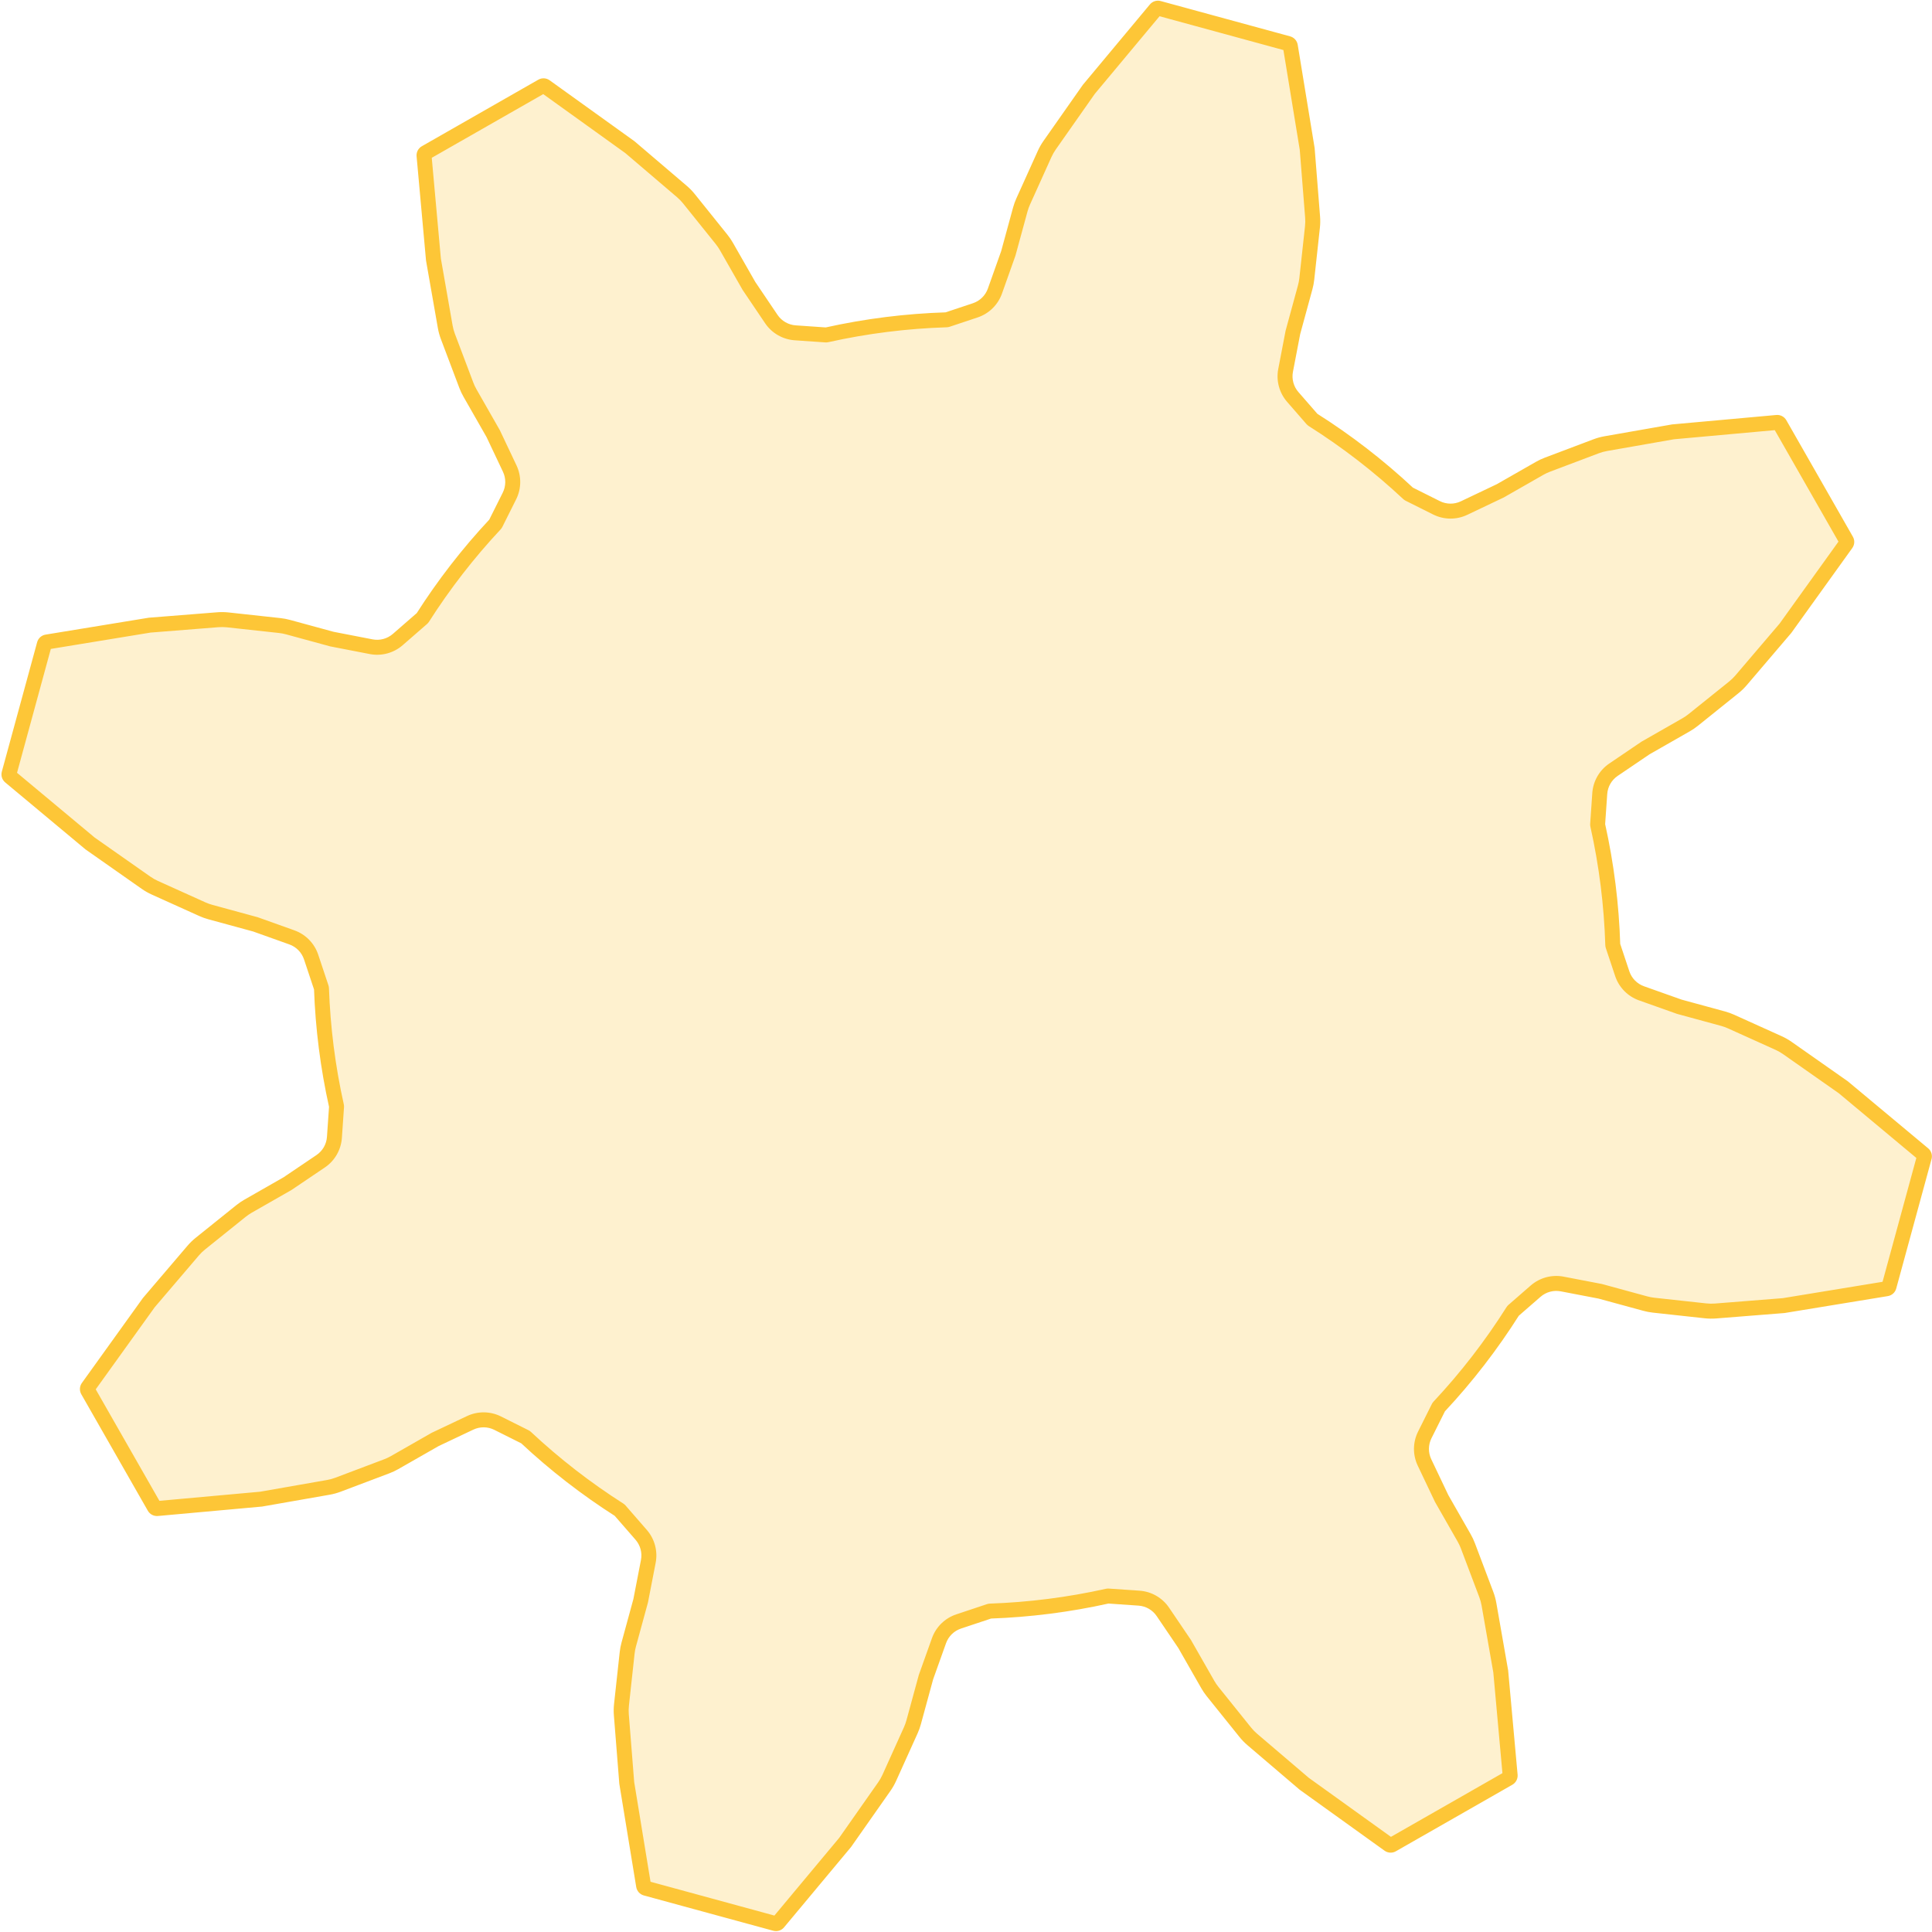 <svg width="1291" height="1291" viewBox="0 0 1291 1291" fill="none" xmlns="http://www.w3.org/2000/svg">
<mask id="path-1-outside-1_212_605" maskUnits="userSpaceOnUse" x="-249.617" y="-249.948" width="1791.38" height="1791.38" fill="black">
<rect fill="white" x="-249.617" y="-249.948" width="1791.38" height="1791.38"/>
<path fill-rule="evenodd" clip-rule="evenodd" d="M1077.79 631.935C1077.72 631.75 1077.69 631.558 1077.68 631.363C1076.85 604.652 1073.53 577.865 1067.62 551.352C1067.58 551.164 1067.56 550.97 1067.58 550.778L1068.99 530.269C1069.44 523.832 1072.82 517.956 1078.16 514.335L1099.55 499.829L1126.71 484.315C1128.36 483.375 1129.92 482.308 1131.4 481.121L1158.57 459.294C1160.33 457.882 1161.95 456.307 1163.41 454.591L1193.02 419.885L1233.68 363.283C1234.14 362.648 1234.18 361.804 1233.79 361.124L1211.56 322.203L1189.32 283.281C1188.93 282.601 1188.19 282.21 1187.41 282.281L1117.99 288.562L1073.06 296.436C1070.84 296.825 1068.66 297.422 1066.55 298.219L1033.95 310.537C1032.18 311.207 1030.46 312.015 1028.82 312.955L1002.46 328.011L978.312 339.504C972.472 342.282 965.678 342.216 959.894 339.323L941.531 330.139C941.358 330.052 941.199 329.941 941.058 329.809C921.215 311.246 899.821 294.773 877.226 280.488C877.061 280.384 876.913 280.256 876.785 280.11L863.848 265.253C859.611 260.386 857.846 253.842 859.062 247.504L863.934 222.118L872.166 191.945C872.665 190.118 873.019 188.254 873.224 186.371L877.001 151.725C877.246 149.483 877.279 147.223 877.101 144.975L873.492 99.501L862.223 30.724C862.097 29.951 861.531 29.323 860.776 29.117L817.532 17.318L774.287 5.519C773.532 5.313 772.726 5.566 772.225 6.167L727.585 59.69L701.381 97.029C700.086 98.875 698.966 100.838 698.038 102.894L683.696 134.657C682.916 136.383 682.274 138.169 681.776 139.996L673.786 169.279L664.836 194.481C662.671 200.576 657.82 205.333 651.685 207.377L633.006 213.601C632.821 213.662 632.629 213.697 632.434 213.703C605.722 214.534 578.936 217.857 552.422 223.768C552.234 223.81 552.04 223.825 551.848 223.812L531.365 222.397C524.914 221.951 519.027 218.558 515.408 213.198L500.442 191.033L485.386 164.677C484.446 163.032 483.378 161.464 482.192 159.987L460.365 132.818C458.953 131.06 457.378 129.439 455.662 127.975L420.956 98.372L364.354 57.707C363.719 57.251 362.875 57.207 362.195 57.595L323.273 79.83L284.352 102.065C283.672 102.453 283.281 103.202 283.352 103.982L289.633 173.393L297.507 218.325C297.896 220.546 298.493 222.726 299.29 224.835L311.608 257.437C312.278 259.209 313.086 260.925 314.026 262.57L329.54 289.727L340.603 313.09C343.364 318.922 343.292 325.7 340.405 331.471L331.21 349.856C331.123 350.028 331.013 350.188 330.881 350.329C312.705 369.757 296.534 390.672 282.457 412.747C282.354 412.909 282.228 413.055 282.083 413.181L265.799 427.361C260.921 431.607 254.36 433.37 248.011 432.139L221.755 427.049L192.472 419.059C190.645 418.56 188.781 418.207 186.898 418.001L152.252 414.224C150.01 413.979 147.75 413.946 145.502 414.124L100.028 417.733L31.251 429.002C30.478 429.129 29.851 429.694 29.645 430.449L17.845 473.694L6.046 516.938C5.84 517.693 6.093 518.499 6.694 519L60.217 563.64L97.556 589.844C99.402 591.14 101.366 592.259 103.421 593.187L135.184 607.529C136.911 608.309 138.696 608.951 140.523 609.45L170.696 617.682L195.039 626.38C201.115 628.551 205.856 633.395 207.896 639.517L214.726 660.013C214.786 660.195 214.821 660.385 214.827 660.577C215.74 686.75 219.048 712.988 224.839 738.964C224.881 739.153 224.896 739.346 224.883 739.539L223.468 760.022C223.022 766.474 219.628 772.36 214.269 775.979L192.104 790.945L165.748 806.001C164.103 806.941 162.535 808.009 161.058 809.195L133.889 831.023C132.131 832.435 130.509 834.009 129.046 835.725L99.443 870.431L58.778 927.033C58.321 927.669 58.277 928.512 58.666 929.192L80.901 968.114L103.135 1007.04C103.524 1007.72 104.273 1008.11 105.052 1008.04L174.463 1001.75L219.396 993.881C221.617 993.491 223.797 992.894 225.906 992.097L258.508 979.779C260.28 979.11 261.996 978.301 263.641 977.362L290.798 961.848L314.16 950.785C319.992 948.023 326.77 948.096 332.542 950.982L350.928 960.178C351.1 960.264 351.259 960.375 351.4 960.507C370.829 978.683 391.744 994.854 413.818 1008.93C413.98 1009.03 414.126 1009.16 414.252 1009.3L428.432 1025.59C432.678 1030.47 434.441 1037.03 433.21 1043.38L428.12 1069.63L420.13 1098.91C419.631 1100.74 419.278 1102.61 419.072 1104.49L415.295 1139.14C415.05 1141.38 415.017 1143.64 415.195 1145.88L418.804 1191.36L430.073 1260.14C430.2 1260.91 430.765 1261.54 431.52 1261.74L474.765 1273.54L518.009 1285.34C518.764 1285.55 519.57 1285.29 520.071 1284.69L564.711 1231.17L590.915 1193.83C592.211 1191.99 593.33 1190.02 594.258 1187.97L608.6 1156.2C609.38 1154.48 610.022 1152.69 610.521 1150.86L618.753 1120.69L627.451 1096.35C629.622 1090.27 634.466 1085.53 640.588 1083.49L661.084 1076.66C661.266 1076.6 661.456 1076.57 661.648 1076.56C687.821 1075.65 714.059 1072.34 740.035 1066.55C740.223 1066.51 740.416 1066.49 740.609 1066.5L761.118 1067.92C767.556 1068.37 773.431 1071.75 777.052 1077.09L791.559 1098.48L807.072 1125.64C808.012 1127.28 809.08 1128.85 810.266 1130.33L832.093 1157.5C833.506 1159.26 835.08 1160.88 836.796 1162.34L871.502 1191.94L928.104 1232.61C928.74 1233.07 929.583 1233.11 930.263 1232.72L969.185 1210.49L1008.11 1188.25C1008.79 1187.86 1009.18 1187.11 1009.11 1186.34L1002.83 1116.92L994.952 1071.99C994.562 1069.77 993.965 1067.59 993.168 1065.48L980.85 1032.88C980.181 1031.11 979.372 1029.39 978.433 1027.75L963.376 1001.39L951.884 977.241C949.105 971.402 949.172 964.607 952.064 958.824L961.249 940.46C961.335 940.287 961.446 940.128 961.578 939.987C980.142 920.144 996.614 898.75 1010.9 876.155C1011 875.991 1011.13 875.842 1011.28 875.714L1026.13 862.777C1031 858.54 1037.55 856.775 1043.88 857.991L1069.27 862.863L1099.44 871.096C1101.27 871.594 1103.13 871.948 1105.02 872.153L1139.66 875.931C1141.9 876.175 1144.16 876.208 1146.41 876.03L1191.89 872.421L1260.66 861.152C1261.44 861.026 1262.06 860.46 1262.27 859.705L1274.07 816.461L1285.87 773.216C1286.07 772.461 1285.82 771.655 1285.22 771.154L1231.7 726.514L1194.36 700.31C1192.51 699.015 1190.55 697.896 1188.49 696.967L1156.73 682.625C1155 681.845 1153.22 681.203 1151.39 680.705L1122.11 672.715L1096.91 663.765C1090.81 661.601 1086.05 656.749 1084.01 650.614L1077.79 631.935Z"/>
</mask>
<path fill-rule="evenodd" clip-rule="evenodd" d="M1077.79 631.935C1077.72 631.75 1077.69 631.558 1077.68 631.363C1076.85 604.652 1073.53 577.865 1067.62 551.352C1067.58 551.164 1067.56 550.97 1067.58 550.778L1068.99 530.269C1069.44 523.832 1072.82 517.956 1078.16 514.335L1099.55 499.829L1126.71 484.315C1128.36 483.375 1129.92 482.308 1131.4 481.121L1158.57 459.294C1160.33 457.882 1161.95 456.307 1163.41 454.591L1193.02 419.885L1233.68 363.283C1234.14 362.648 1234.18 361.804 1233.79 361.124L1211.56 322.203L1189.32 283.281C1188.93 282.601 1188.19 282.21 1187.41 282.281L1117.99 288.562L1073.06 296.436C1070.84 296.825 1068.66 297.422 1066.55 298.219L1033.95 310.537C1032.18 311.207 1030.46 312.015 1028.82 312.955L1002.46 328.011L978.312 339.504C972.472 342.282 965.678 342.216 959.894 339.323L941.531 330.139C941.358 330.052 941.199 329.941 941.058 329.809C921.215 311.246 899.821 294.773 877.226 280.488C877.061 280.384 876.913 280.256 876.785 280.11L863.848 265.253C859.611 260.386 857.846 253.842 859.062 247.504L863.934 222.118L872.166 191.945C872.665 190.118 873.019 188.254 873.224 186.371L877.001 151.725C877.246 149.483 877.279 147.223 877.101 144.975L873.492 99.501L862.223 30.724C862.097 29.951 861.531 29.323 860.776 29.117L817.532 17.318L774.287 5.519C773.532 5.313 772.726 5.566 772.225 6.167L727.585 59.69L701.381 97.029C700.086 98.875 698.966 100.838 698.038 102.894L683.696 134.657C682.916 136.383 682.274 138.169 681.776 139.996L673.786 169.279L664.836 194.481C662.671 200.576 657.82 205.333 651.685 207.377L633.006 213.601C632.821 213.662 632.629 213.697 632.434 213.703C605.722 214.534 578.936 217.857 552.422 223.768C552.234 223.81 552.04 223.825 551.848 223.812L531.365 222.397C524.914 221.951 519.027 218.558 515.408 213.198L500.442 191.033L485.386 164.677C484.446 163.032 483.378 161.464 482.192 159.987L460.365 132.818C458.953 131.06 457.378 129.439 455.662 127.975L420.956 98.372L364.354 57.707C363.719 57.251 362.875 57.207 362.195 57.595L323.273 79.83L284.352 102.065C283.672 102.453 283.281 103.202 283.352 103.982L289.633 173.393L297.507 218.325C297.896 220.546 298.493 222.726 299.29 224.835L311.608 257.437C312.278 259.209 313.086 260.925 314.026 262.57L329.54 289.727L340.603 313.09C343.364 318.922 343.292 325.7 340.405 331.471L331.21 349.856C331.123 350.028 331.013 350.188 330.881 350.329C312.705 369.757 296.534 390.672 282.457 412.747C282.354 412.909 282.228 413.055 282.083 413.181L265.799 427.361C260.921 431.607 254.36 433.37 248.011 432.139L221.755 427.049L192.472 419.059C190.645 418.56 188.781 418.207 186.898 418.001L152.252 414.224C150.01 413.979 147.75 413.946 145.502 414.124L100.028 417.733L31.251 429.002C30.478 429.129 29.851 429.694 29.645 430.449L17.845 473.694L6.046 516.938C5.84 517.693 6.093 518.499 6.694 519L60.217 563.64L97.556 589.844C99.402 591.14 101.366 592.259 103.421 593.187L135.184 607.529C136.911 608.309 138.696 608.951 140.523 609.45L170.696 617.682L195.039 626.38C201.115 628.551 205.856 633.395 207.896 639.517L214.726 660.013C214.786 660.195 214.821 660.385 214.827 660.577C215.74 686.75 219.048 712.988 224.839 738.964C224.881 739.153 224.896 739.346 224.883 739.539L223.468 760.022C223.022 766.474 219.628 772.36 214.269 775.979L192.104 790.945L165.748 806.001C164.103 806.941 162.535 808.009 161.058 809.195L133.889 831.023C132.131 832.435 130.509 834.009 129.046 835.725L99.443 870.431L58.778 927.033C58.321 927.669 58.277 928.512 58.666 929.192L80.901 968.114L103.135 1007.04C103.524 1007.72 104.273 1008.11 105.052 1008.04L174.463 1001.75L219.396 993.881C221.617 993.491 223.797 992.894 225.906 992.097L258.508 979.779C260.28 979.11 261.996 978.301 263.641 977.362L290.798 961.848L314.16 950.785C319.992 948.023 326.77 948.096 332.542 950.982L350.928 960.178C351.1 960.264 351.259 960.375 351.4 960.507C370.829 978.683 391.744 994.854 413.818 1008.93C413.98 1009.03 414.126 1009.16 414.252 1009.3L428.432 1025.59C432.678 1030.47 434.441 1037.03 433.21 1043.38L428.12 1069.63L420.13 1098.91C419.631 1100.74 419.278 1102.61 419.072 1104.49L415.295 1139.14C415.05 1141.38 415.017 1143.64 415.195 1145.88L418.804 1191.36L430.073 1260.14C430.2 1260.91 430.765 1261.54 431.52 1261.74L474.765 1273.54L518.009 1285.34C518.764 1285.55 519.57 1285.29 520.071 1284.69L564.711 1231.17L590.915 1193.83C592.211 1191.99 593.33 1190.02 594.258 1187.97L608.6 1156.2C609.38 1154.48 610.022 1152.69 610.521 1150.86L618.753 1120.69L627.451 1096.35C629.622 1090.27 634.466 1085.53 640.588 1083.49L661.084 1076.66C661.266 1076.6 661.456 1076.57 661.648 1076.56C687.821 1075.65 714.059 1072.34 740.035 1066.55C740.223 1066.51 740.416 1066.49 740.609 1066.5L761.118 1067.92C767.556 1068.37 773.431 1071.75 777.052 1077.09L791.559 1098.48L807.072 1125.64C808.012 1127.28 809.08 1128.85 810.266 1130.33L832.093 1157.5C833.506 1159.26 835.08 1160.88 836.796 1162.34L871.502 1191.94L928.104 1232.61C928.74 1233.07 929.583 1233.11 930.263 1232.72L969.185 1210.49L1008.11 1188.25C1008.79 1187.86 1009.18 1187.11 1009.11 1186.34L1002.83 1116.92L994.952 1071.99C994.562 1069.77 993.965 1067.59 993.168 1065.48L980.85 1032.88C980.181 1031.11 979.372 1029.39 978.433 1027.75L963.376 1001.39L951.884 977.241C949.105 971.402 949.172 964.607 952.064 958.824L961.249 940.46C961.335 940.287 961.446 940.128 961.578 939.987C980.142 920.144 996.614 898.75 1010.9 876.155C1011 875.991 1011.13 875.842 1011.28 875.714L1026.13 862.777C1031 858.54 1037.55 856.775 1043.88 857.991L1069.27 862.863L1099.44 871.096C1101.27 871.594 1103.13 871.948 1105.02 872.153L1139.66 875.931C1141.9 876.175 1144.16 876.208 1146.41 876.03L1191.89 872.421L1260.66 861.152C1261.44 861.026 1262.06 860.46 1262.27 859.705L1274.07 816.461L1285.87 773.216C1286.07 772.461 1285.82 771.655 1285.22 771.154L1231.7 726.514L1194.36 700.31C1192.51 699.015 1190.55 697.896 1188.49 696.967L1156.73 682.625C1155 681.845 1153.22 681.203 1151.39 680.705L1122.11 672.715L1096.91 663.765C1090.81 661.601 1086.05 656.749 1084.01 650.614L1077.79 631.935Z" fill="#FDC637" fill-opacity="0.24"/>
<path d="M1068.99 530.269L1064 529.925L1064 529.925L1068.99 530.269ZM1078.16 514.335L1075.35 510.197L1075.35 510.197L1078.16 514.335ZM1099.55 499.829L1097.07 495.487L1096.91 495.583L1096.75 495.69L1099.55 499.829ZM1126.71 484.315L1129.19 488.657L1126.71 484.315ZM1131.4 481.121L1134.53 485.019L1134.53 485.019L1131.4 481.121ZM1158.57 459.294L1161.7 463.192L1161.7 463.192L1158.57 459.294ZM1163.41 454.591L1159.61 451.347L1159.61 451.347L1163.41 454.591ZM1193.02 419.885L1196.82 423.13L1196.95 422.971L1197.08 422.802L1193.02 419.885ZM1117.99 288.562L1117.54 283.583L1117.34 283.601L1117.13 283.637L1117.99 288.562ZM1073.06 296.436L1073.93 301.361L1073.93 301.361L1073.06 296.436ZM1066.55 298.219L1068.32 302.896L1068.32 302.896L1066.55 298.219ZM1033.95 310.537L1032.18 305.86L1032.18 305.86L1033.95 310.537ZM1002.46 328.011L1004.61 332.526L1004.78 332.446L1004.94 332.353L1002.46 328.011ZM978.312 339.504L976.163 334.989L976.163 334.989L978.312 339.504ZM959.894 339.323L957.658 343.795L957.658 343.795L959.894 339.323ZM863.848 265.253L867.619 261.969L867.619 261.969L863.848 265.253ZM859.062 247.504L854.151 246.562L854.151 246.562L859.062 247.504ZM863.934 222.118L859.11 220.801L859.059 220.987L859.023 221.175L863.934 222.118ZM872.166 191.945L867.343 190.629L867.343 190.629L872.166 191.945ZM873.224 186.371L878.195 186.913L878.195 186.913L873.224 186.371ZM877.001 151.725L881.972 152.267L881.972 152.267L877.001 151.725ZM877.101 144.975L872.116 145.371L872.116 145.371L877.101 144.975ZM873.492 99.501L878.477 99.106L878.46 98.898L878.427 98.693L873.492 99.501ZM817.532 17.318L816.215 22.142L816.215 22.142L817.532 17.318ZM727.585 59.69L723.746 56.487L723.612 56.647L723.493 56.818L727.585 59.69ZM701.381 97.029L697.288 94.157L697.288 94.157L701.381 97.029ZM698.038 102.894L702.595 104.951L702.595 104.951L698.038 102.894ZM683.696 134.657L688.253 136.715L688.253 136.715L683.696 134.657ZM681.776 139.996L676.952 138.68L676.952 138.68L681.776 139.996ZM673.786 169.279L678.497 170.952L678.56 170.776L678.609 170.595L673.786 169.279ZM664.836 194.481L660.124 192.808L660.124 192.808L664.836 194.481ZM651.685 207.377L653.265 212.121L653.265 212.121L651.685 207.377ZM531.365 222.397L531.021 227.385L531.021 227.385L531.365 222.397ZM515.408 213.198L519.552 210.4L519.552 210.4L515.408 213.198ZM500.442 191.033L496.101 193.513L496.194 193.676L496.299 193.831L500.442 191.033ZM485.386 164.677L481.045 167.157L485.386 164.677ZM482.192 159.987L486.09 156.856L486.09 156.856L482.192 159.987ZM460.365 132.818L464.263 129.687L464.263 129.687L460.365 132.818ZM455.662 127.975L452.418 131.779L452.418 131.779L455.662 127.975ZM420.956 98.372L424.201 94.568L424.042 94.433L423.873 94.311L420.956 98.372ZM289.633 173.393L284.654 173.843L284.672 174.051L284.708 174.256L289.633 173.393ZM297.507 218.325L302.432 217.462L302.432 217.462L297.507 218.325ZM299.29 224.835L294.613 226.603L294.613 226.603L299.29 224.835ZM311.608 257.437L306.931 259.204L306.931 259.204L311.608 257.437ZM329.54 289.727L334.059 287.587L333.976 287.413L333.881 287.247L329.54 289.727ZM340.603 313.09L345.122 310.95L345.122 310.95L340.603 313.09ZM340.405 331.471L344.877 333.707L344.877 333.707L340.405 331.471ZM265.799 427.361L269.082 431.132L269.082 431.131L265.799 427.361ZM248.011 432.139L248.962 427.231L248.962 427.231L248.011 432.139ZM221.755 427.049L220.439 431.872L220.62 431.922L220.804 431.957L221.755 427.049ZM192.472 419.059L191.156 423.882L191.156 423.882L192.472 419.059ZM186.898 418.001L186.356 422.972L186.356 422.972L186.898 418.001ZM152.252 414.224L152.794 409.253L152.794 409.253L152.252 414.224ZM145.502 414.124L145.898 419.109L145.898 419.109L145.502 414.124ZM100.028 417.733L99.633 412.749L99.425 412.765L99.22 412.799L100.028 417.733ZM17.845 473.694L13.022 472.377L13.022 472.378L17.845 473.694ZM60.217 563.64L57.014 567.48L57.174 567.613L57.345 567.733L60.217 563.64ZM97.556 589.844L94.684 593.937L94.684 593.937L97.556 589.844ZM103.421 593.187L101.363 597.744L101.363 597.744L103.421 593.187ZM135.184 607.529L133.126 612.086L133.127 612.086L135.184 607.529ZM140.523 609.45L141.839 604.626L141.839 604.626L140.523 609.45ZM170.696 617.682L172.378 612.974L172.197 612.909L172.012 612.859L170.696 617.682ZM195.039 626.38L193.356 631.088L193.356 631.088L195.039 626.38ZM207.896 639.517L212.64 637.936L212.64 637.936L207.896 639.517ZM223.468 760.022L228.456 760.367L228.456 760.367L223.468 760.022ZM214.269 775.979L211.471 771.835L211.471 771.835L214.269 775.979ZM192.104 790.945L194.584 795.287L194.746 795.194L194.902 795.089L192.104 790.945ZM161.058 809.195L157.927 805.297L157.927 805.297L161.058 809.195ZM133.889 831.023L130.757 827.125L130.757 827.125L133.889 831.023ZM129.046 835.725L132.85 838.97L132.85 838.97L129.046 835.725ZM99.443 870.431L95.638 867.187L95.503 867.345L95.382 867.514L99.443 870.431ZM174.463 1001.75L174.914 1006.73L175.121 1006.72L175.326 1006.68L174.463 1001.75ZM219.396 993.881L218.533 988.956L218.533 988.956L219.396 993.881ZM225.906 992.097L227.673 996.775L227.673 996.775L225.906 992.097ZM258.508 979.779L260.275 984.456L260.275 984.456L258.508 979.779ZM290.798 961.848L288.658 957.329L288.484 957.411L288.317 957.506L290.798 961.848ZM314.16 950.785L312.02 946.266L312.02 946.266L314.16 950.785ZM332.542 950.982L334.778 946.51L334.778 946.51L332.542 950.982ZM428.432 1025.59L432.203 1022.31L432.202 1022.31L428.432 1025.59ZM433.21 1043.38L428.302 1042.42L428.302 1042.42L433.21 1043.38ZM428.12 1069.63L432.943 1070.95L432.993 1070.77L433.028 1070.58L428.12 1069.63ZM420.13 1098.91L415.306 1097.6L415.306 1097.6L420.13 1098.91ZM419.072 1104.49L424.043 1105.03L424.043 1105.03L419.072 1104.49ZM415.295 1139.14L420.265 1139.68L420.265 1139.68L415.295 1139.14ZM415.195 1145.88L410.211 1146.28L410.211 1146.28L415.195 1145.88ZM418.804 1191.36L413.82 1191.75L413.836 1191.96L413.87 1192.17L418.804 1191.36ZM474.765 1273.54L476.081 1268.72L474.765 1273.54ZM564.711 1231.17L568.551 1234.37L568.684 1234.21L568.804 1234.04L564.711 1231.17ZM590.915 1193.83L586.823 1190.96L586.823 1190.96L590.915 1193.83ZM594.258 1187.97L598.815 1190.02L598.815 1190.02L594.258 1187.97ZM608.6 1156.2L613.157 1158.26L613.157 1158.26L608.6 1156.2ZM610.521 1150.86L615.344 1152.18L610.521 1150.86ZM618.753 1120.69L614.045 1119.01L613.98 1119.19L613.93 1119.38L618.753 1120.69ZM627.451 1096.35L632.159 1098.03L632.159 1098.03L627.451 1096.35ZM640.588 1083.49L639.007 1078.75L639.007 1078.75L640.588 1083.49ZM761.118 1067.92L760.773 1072.91L760.773 1072.91L761.118 1067.92ZM777.052 1077.09L781.191 1074.28L781.191 1074.28L777.052 1077.09ZM791.559 1098.48L795.9 1096L795.805 1095.84L795.697 1095.68L791.559 1098.48ZM807.072 1125.64L811.414 1123.16L807.072 1125.64ZM810.266 1130.33L814.164 1127.2L814.164 1127.2L810.266 1130.33ZM832.093 1157.5L828.196 1160.63L828.196 1160.63L832.093 1157.5ZM836.796 1162.34L833.551 1166.15L833.551 1166.15L836.796 1162.34ZM871.502 1191.94L868.258 1195.75L868.416 1195.88L868.585 1196.01L871.502 1191.94ZM969.185 1210.49L966.705 1206.15L969.185 1210.49ZM1002.83 1116.92L1007.8 1116.47L1007.79 1116.27L1007.75 1116.06L1002.83 1116.92ZM994.952 1071.99L999.877 1071.13L999.877 1071.13L994.952 1071.99ZM993.168 1065.48L997.846 1063.71L997.846 1063.71L993.168 1065.48ZM980.85 1032.88L976.173 1034.65L976.173 1034.65L980.85 1032.88ZM963.376 1001.39L958.861 1003.54L958.942 1003.71L959.035 1003.87L963.376 1001.39ZM951.884 977.241L956.399 975.093L956.399 975.093L951.884 977.241ZM952.064 958.824L956.536 961.06L956.536 961.06L952.064 958.824ZM1026.13 862.777L1022.85 859.006L1022.85 859.006L1026.13 862.777ZM1043.88 857.991L1044.83 853.081L1044.83 853.081L1043.88 857.991ZM1069.27 862.863L1070.59 858.039L1070.4 857.989L1070.21 857.952L1069.27 862.863ZM1099.44 871.096L1098.13 875.919L1098.13 875.919L1099.44 871.096ZM1105.02 872.153L1104.47 877.124L1104.47 877.124L1105.02 872.153ZM1139.66 875.931L1139.12 880.901L1139.12 880.901L1139.66 875.931ZM1146.41 876.03L1146.02 871.046L1146.02 871.046L1146.41 876.03ZM1191.89 872.421L1192.28 877.406L1192.49 877.389L1192.69 877.356L1191.89 872.421ZM1274.07 816.461L1269.25 815.145L1269.25 815.145L1274.07 816.461ZM1231.7 726.514L1234.9 722.675L1234.74 722.541L1234.57 722.422L1231.7 726.514ZM1194.36 700.31L1197.23 696.217L1197.23 696.217L1194.36 700.31ZM1188.49 696.967L1186.44 701.524L1186.44 701.524L1188.49 696.967ZM1156.73 682.625L1158.79 678.068L1158.79 678.068L1156.73 682.625ZM1151.39 680.705L1152.71 675.881L1152.71 675.881L1151.39 680.705ZM1122.11 672.715L1120.44 677.426L1120.61 677.489L1120.79 677.538L1122.11 672.715ZM1096.91 663.765L1098.58 659.053L1098.58 659.053L1096.91 663.765ZM1084.01 650.614L1079.27 652.194L1079.27 652.194L1084.01 650.614ZM1285.87 773.216L1290.69 774.532L1285.87 773.216ZM1285.22 771.154L1282.02 774.994L1285.22 771.154ZM961.249 940.46L956.777 938.223L961.249 940.46ZM961.578 939.987L965.23 943.403L961.578 939.987ZM1009.11 1186.34L1004.13 1186.79L1009.11 1186.34ZM661.084 1076.66L662.664 1081.41L661.084 1076.66ZM661.648 1076.56L661.822 1081.56L661.648 1076.56ZM518.009 1285.34L516.693 1290.16L518.009 1285.34ZM520.071 1284.69L516.232 1281.49L520.071 1284.69ZM1187.41 282.281L1186.96 277.301L1187.41 282.281ZM413.818 1008.93L411.13 1013.15L413.818 1008.93ZM414.252 1009.3L418.023 1006.02L414.252 1009.3ZM350.928 960.178L348.691 964.65L350.928 960.178ZM351.4 960.507L347.984 964.158L351.4 960.507ZM1067.62 551.352L1062.74 552.44L1067.62 551.352ZM1067.58 550.778L1062.59 550.433L1067.58 550.778ZM58.778 927.033L62.839 929.95L58.778 927.033ZM224.839 738.964L219.959 740.052L224.839 738.964ZM224.883 739.539L229.871 739.883L224.883 739.539ZM214.726 660.013L209.982 661.594L214.726 660.013ZM214.827 660.577L209.83 660.751L214.827 660.577ZM105.052 1008.04L104.602 1003.06L105.052 1008.04ZM31.251 429.002L30.442 424.068L31.251 429.002ZM29.645 430.449L34.468 431.765L34.468 431.765L29.645 430.449ZM282.457 412.747L278.241 410.058L278.241 410.058L282.457 412.747ZM282.083 413.181L285.366 416.952L282.083 413.181ZM1260.66 861.152L1261.47 866.086L1260.66 861.152ZM1262.27 859.705L1267.09 861.021L1262.27 859.705ZM331.21 349.856L326.738 347.619L331.21 349.856ZM330.881 350.329L327.229 346.913L330.881 350.329ZM6.046 516.938L10.87 518.254L6.046 516.938ZM6.694 519L3.492 522.84L6.694 519ZM364.354 57.707L361.437 61.768L364.354 57.707ZM928.104 1232.61L931.021 1228.55L928.104 1232.61ZM930.263 1232.72L932.743 1237.06L930.263 1232.72ZM633.006 213.601L631.425 208.857L633.006 213.601ZM632.434 213.703L632.59 218.7L632.434 213.703ZM1010.9 876.155L1006.67 873.483L1006.67 873.483L1010.9 876.155ZM1011.28 875.714L1014.56 879.485L1011.28 875.714ZM283.352 103.982L288.331 103.531L283.352 103.982ZM862.223 30.724L857.289 31.532L862.223 30.724ZM860.776 29.117L859.46 33.941L860.776 29.117ZM1077.68 631.363L1072.69 631.519L1077.68 631.363ZM1077.79 631.935L1073.04 633.515L1077.79 631.935ZM552.422 223.768L553.51 228.649L552.422 223.768ZM551.848 223.812L551.503 228.8L551.848 223.812ZM430.073 1260.14L435.007 1259.33L430.073 1260.14ZM941.531 330.139L943.768 325.667L941.531 330.139ZM941.058 329.809L937.642 333.461L941.058 329.809ZM1233.68 363.283L1237.74 366.201L1233.68 363.283ZM740.035 1066.55L741.123 1071.43L740.035 1066.55ZM740.609 1066.5L740.954 1061.52L740.954 1061.52L740.609 1066.5ZM774.287 5.519L772.971 10.342L774.287 5.519ZM772.225 6.167L768.385 2.965L772.225 6.167ZM877.226 280.488L879.898 276.261L877.226 280.488ZM876.785 280.11L880.556 276.826L876.785 280.11ZM1062.74 552.44C1068.58 578.643 1071.87 605.118 1072.69 631.519L1082.68 631.208C1081.84 604.186 1078.48 577.087 1072.5 550.264L1062.74 552.44ZM1072.56 551.122L1073.98 530.614L1064 529.925L1062.59 550.433L1072.56 551.122ZM1073.98 530.614C1074.32 525.709 1076.89 521.233 1080.96 518.474L1075.35 510.197C1068.74 514.68 1064.55 521.955 1064 529.925L1073.98 530.614ZM1080.96 518.474L1102.36 503.967L1096.75 495.69L1075.35 510.197L1080.96 518.474ZM1102.03 504.17L1129.19 488.657L1124.23 479.974L1097.07 495.487L1102.03 504.17ZM1129.19 488.657C1131.06 487.586 1132.85 486.37 1134.53 485.019L1128.27 477.223C1127 478.245 1125.65 479.164 1124.23 479.974L1129.19 488.657ZM1134.53 485.019L1161.7 463.192L1155.44 455.396L1128.27 477.223L1134.53 485.019ZM1161.7 463.192C1163.7 461.583 1165.55 459.79 1167.22 457.836L1159.61 451.347C1158.35 452.824 1156.95 454.18 1155.44 455.396L1161.7 463.192ZM1167.22 457.836L1196.82 423.13L1189.21 416.64L1159.61 451.347L1167.22 457.836ZM1197.08 422.802L1237.74 366.201L1229.62 360.366L1188.96 416.968L1197.08 422.802ZM1238.13 358.644L1215.9 319.722L1207.22 324.683L1229.45 363.604L1238.13 358.644ZM1215.9 319.722L1193.66 280.8L1184.98 285.761L1207.22 324.683L1215.9 319.722ZM1186.96 277.301L1117.54 283.583L1118.45 293.542L1187.86 287.26L1186.96 277.301ZM1117.13 283.637L1072.2 291.511L1073.93 301.361L1118.86 293.487L1117.13 283.637ZM1072.2 291.511C1069.67 291.954 1067.19 292.634 1064.78 293.542L1068.32 302.896C1070.14 302.21 1072.01 301.696 1073.93 301.361L1072.2 291.511ZM1064.78 293.542L1032.18 305.86L1035.72 315.215L1068.32 302.896L1064.78 293.542ZM1032.18 305.86C1030.17 306.623 1028.21 307.543 1026.34 308.613L1031.3 317.296C1032.71 316.487 1034.19 315.791 1035.72 315.215L1032.18 305.86ZM1026.34 308.613L999.981 323.67L1004.94 332.353L1031.3 317.296L1026.34 308.613ZM1000.31 323.496L976.163 334.989L980.46 344.018L1004.61 332.526L1000.31 323.496ZM976.163 334.989C971.714 337.106 966.538 337.055 962.131 334.851L957.658 343.795C964.819 347.376 973.231 347.459 980.461 344.018L976.163 334.989ZM962.131 334.851L943.768 325.667L939.294 334.61L957.658 343.795L962.131 334.851ZM874.554 284.714C896.887 298.834 918.031 315.114 937.642 333.461L944.474 326.158C924.399 307.378 902.756 290.713 879.898 276.261L874.554 284.714ZM880.556 276.826L867.619 261.969L860.077 268.536L873.014 283.393L880.556 276.826ZM867.619 261.969C864.39 258.261 863.046 253.275 863.972 248.447L854.151 246.562C852.646 254.408 854.831 262.511 860.077 268.536L867.619 261.969ZM863.972 248.447L868.844 223.06L859.023 221.175L854.151 246.562L863.972 248.447ZM868.757 223.434L876.99 193.261L867.343 190.629L859.11 220.801L868.757 223.434ZM876.99 193.261C877.558 191.18 877.961 189.057 878.195 186.913L868.253 185.829C868.077 187.45 867.772 189.055 867.343 190.629L876.99 193.261ZM878.195 186.913L881.972 152.267L872.031 151.183L868.253 185.829L878.195 186.913ZM881.972 152.267C882.25 149.714 882.288 147.14 882.085 144.58L872.116 145.371C872.27 147.306 872.241 149.252 872.031 151.183L881.972 152.267ZM882.085 144.58L878.477 99.106L868.508 99.897L872.116 145.371L882.085 144.58ZM878.427 98.693L867.157 29.915L857.289 31.532L868.558 100.31L878.427 98.693ZM862.092 24.294L818.848 12.494L816.215 22.142L859.46 33.941L862.092 24.294ZM818.848 12.494L775.603 0.695L772.971 10.342L816.215 22.142L818.848 12.494ZM768.385 2.965L723.746 56.487L731.425 62.892L776.065 9.37L768.385 2.965ZM723.493 56.818L697.288 94.157L705.474 99.901L731.678 62.562L723.493 56.818ZM697.288 94.157C695.813 96.259 694.538 98.495 693.481 100.836L702.595 104.951C703.395 103.182 704.358 101.491 705.474 99.901L697.288 94.157ZM693.481 100.836L679.139 132.599L688.253 136.715L702.595 104.951L693.481 100.836ZM679.139 132.599C678.251 134.565 677.52 136.599 676.952 138.68L686.599 141.312C687.029 139.738 687.582 138.201 688.253 136.715L679.139 132.599ZM676.952 138.68L668.962 167.963L678.609 170.595L686.599 141.312L676.952 138.68ZM669.074 167.606L660.124 192.808L669.547 196.155L678.497 170.952L669.074 167.606ZM660.124 192.808C658.475 197.451 654.779 201.076 650.104 202.633L653.265 212.121C660.862 209.59 666.868 203.7 669.547 196.155L660.124 192.808ZM650.104 202.633L631.425 208.857L634.586 218.344L653.265 212.121L650.104 202.633ZM553.51 228.649C579.714 222.807 606.188 219.522 632.59 218.7L632.279 208.705C605.257 209.546 578.157 212.908 551.334 218.888L553.51 228.649ZM552.192 218.824L531.71 217.409L531.021 227.385L551.503 228.8L552.192 218.824ZM531.71 217.409C526.794 217.069 522.309 214.484 519.552 210.4L511.264 215.996C515.745 222.632 523.033 226.833 531.021 227.385L531.71 217.409ZM519.552 210.4L504.586 188.235L496.299 193.831L511.264 215.996L519.552 210.4ZM504.784 188.553L489.728 162.197L481.045 167.157L496.101 193.513L504.784 188.553ZM489.728 162.197C488.657 160.324 487.441 158.538 486.09 156.856L478.294 163.119C479.316 164.391 480.235 165.741 481.045 167.157L489.728 162.197ZM486.09 156.856L464.263 129.687L456.467 135.95L478.294 163.119L486.09 156.856ZM464.263 129.687C462.654 127.684 460.861 125.838 458.907 124.171L452.418 131.779C453.895 133.039 455.251 134.436 456.467 135.95L464.263 129.687ZM458.907 124.171L424.201 94.568L417.711 102.176L452.418 131.779L458.907 124.171ZM423.873 94.311L367.272 53.647L361.437 61.768L418.039 102.432L423.873 94.311ZM359.715 53.253L320.793 75.488L325.754 84.171L364.675 61.936L359.715 53.253ZM320.793 75.488L281.871 97.723L286.832 106.406L325.754 84.171L320.793 75.488ZM278.372 104.432L284.654 173.843L294.613 172.942L288.331 103.531L278.372 104.432ZM284.708 174.256L292.582 219.188L302.432 217.462L294.558 172.53L284.708 174.256ZM292.582 219.188C293.025 221.718 293.705 224.2 294.613 226.603L303.967 223.068C303.281 221.252 302.767 219.375 302.432 217.462L292.582 219.188ZM294.613 226.603L306.931 259.204L316.286 255.67L303.967 223.068L294.613 226.603ZM306.931 259.204C307.694 261.222 308.614 263.177 309.684 265.05L318.367 260.09C317.558 258.674 316.862 257.196 316.286 255.67L306.931 259.204ZM309.684 265.05L325.198 292.207L333.881 287.247L318.367 260.09L309.684 265.05ZM325.021 291.867L336.084 315.229L345.122 310.95L334.059 287.587L325.021 291.867ZM336.084 315.229C338.188 319.673 338.132 324.837 335.933 329.234L344.877 333.707C348.451 326.562 348.541 318.17 345.122 310.95L336.084 315.229ZM335.933 329.234L326.738 347.619L335.682 352.092L344.877 333.707L335.933 329.234ZM286.672 415.435C300.586 393.617 316.568 372.946 334.532 353.745L327.229 346.913C308.841 366.568 292.481 387.727 278.241 410.058L286.672 415.435ZM278.8 409.41L262.515 423.59L269.082 431.131L285.366 416.952L278.8 409.41ZM262.515 423.59C258.799 426.826 253.8 428.169 248.962 427.231L247.059 437.048C254.919 438.572 263.044 436.389 269.082 431.132L262.515 423.59ZM248.962 427.231L222.707 422.14L220.804 431.957L247.059 437.048L248.962 427.231ZM223.071 422.225L193.788 414.235L191.156 423.882L220.439 431.872L223.071 422.225ZM193.789 414.235C191.707 413.667 189.584 413.265 187.44 413.031L186.356 422.972C187.977 423.149 189.582 423.453 191.156 423.882L193.789 414.235ZM187.44 413.031L152.794 409.253L151.71 419.194L186.356 422.972L187.44 413.031ZM152.794 409.253C150.241 408.975 147.667 408.937 145.107 409.14L145.898 419.109C147.834 418.955 149.78 418.984 151.71 419.194L152.794 409.253ZM145.107 409.14L99.633 412.749L100.424 422.717L145.898 419.109L145.107 409.14ZM99.22 412.799L30.442 424.068L32.059 433.936L100.837 422.667L99.22 412.799ZM24.821 429.133L13.022 472.377L22.669 475.01L34.468 431.765L24.821 429.133ZM13.022 472.378L1.222 515.622L10.87 518.254L22.669 475.01L13.022 472.378ZM3.492 522.84L57.014 567.48L63.419 559.8L9.897 515.161L3.492 522.84ZM57.345 567.733L94.684 593.937L100.429 585.752L63.089 559.547L57.345 567.733ZM94.684 593.937C96.786 595.412 99.022 596.687 101.363 597.744L105.479 588.63C103.709 587.831 102.018 586.867 100.429 585.752L94.684 593.937ZM101.363 597.744L133.126 612.086L137.242 602.972L105.479 588.63L101.363 597.744ZM133.127 612.086C135.093 612.974 137.126 613.705 139.207 614.273L141.839 604.626C140.266 604.197 138.728 603.644 137.242 602.972L133.127 612.086ZM139.207 614.273L169.38 622.506L172.012 612.859L141.839 604.626L139.207 614.273ZM169.014 622.391L193.356 631.088L196.721 621.671L172.378 612.974L169.014 622.391ZM193.356 631.088C197.986 632.742 201.599 636.433 203.153 641.097L212.64 637.936C210.114 630.357 204.244 624.359 196.721 621.671L193.356 631.088ZM203.153 641.097L209.982 661.594L219.469 658.433L212.64 637.936L203.153 641.097ZM229.719 737.876C223.996 712.204 220.727 686.272 219.824 660.403L209.83 660.751C210.754 687.229 214.1 713.773 219.959 740.052L229.719 737.876ZM219.895 739.194L218.479 759.678L228.456 760.367L229.871 739.883L219.895 739.194ZM218.479 759.678C218.14 764.593 215.554 769.078 211.471 771.835L217.067 780.123C223.703 775.643 227.904 768.355 228.456 760.367L218.479 759.678ZM211.471 771.835L189.306 786.801L194.902 795.089L217.067 780.123L211.471 771.835ZM189.624 786.604L163.268 801.66L168.228 810.343L194.584 795.287L189.624 786.604ZM163.268 801.66C161.394 802.73 159.609 803.946 157.927 805.297L164.19 813.093C165.461 812.072 166.812 811.152 168.228 810.343L163.268 801.66ZM157.927 805.297L130.757 827.125L137.02 834.92L164.19 813.093L157.927 805.297ZM130.757 827.125C128.755 828.733 126.908 830.526 125.242 832.48L132.85 838.97C134.11 837.492 135.506 836.137 137.02 834.92L130.757 827.125ZM125.242 832.48L95.638 867.187L103.247 873.676L132.85 838.97L125.242 832.48ZM95.382 867.514L54.717 924.116L62.839 929.95L103.503 873.349L95.382 867.514ZM54.324 931.672L76.559 970.594L85.242 965.634L63.007 926.712L54.324 931.672ZM76.559 970.594L98.794 1009.52L107.477 1004.56L85.242 965.634L76.559 970.594ZM105.503 1013.02L174.914 1006.73L174.013 996.775L104.602 1003.06L105.503 1013.02ZM175.326 1006.68L220.259 998.806L218.533 988.956L173.6 996.829L175.326 1006.68ZM220.259 998.806C222.788 998.362 225.271 997.682 227.673 996.775L224.139 987.42C222.322 988.106 220.445 988.621 218.533 988.956L220.259 998.806ZM227.673 996.775L260.275 984.456L256.741 975.102L224.139 987.42L227.673 996.775ZM260.275 984.456C262.293 983.694 264.248 982.773 266.121 981.703L261.161 973.02C259.744 973.829 258.266 974.525 256.74 975.102L260.275 984.456ZM266.121 981.703L293.278 966.189L288.317 957.506L261.161 973.02L266.121 981.703ZM292.937 966.367L316.3 955.304L312.02 946.266L288.658 957.329L292.937 966.367ZM316.3 955.304C320.744 953.199 325.908 953.255 330.305 955.454L334.778 946.51C327.633 942.937 319.241 942.846 312.02 946.266L316.3 955.304ZM330.305 955.454L348.691 964.65L353.164 955.706L334.778 946.51L330.305 955.454ZM416.506 1004.71C394.689 990.802 374.018 974.819 354.816 956.856L347.984 964.158C367.64 982.547 388.799 998.906 411.13 1013.15L416.506 1004.71ZM410.481 1012.59L424.661 1028.87L432.202 1022.31L418.023 1006.02L410.481 1012.59ZM424.661 1028.87C427.897 1032.59 429.24 1037.59 428.302 1042.42L438.119 1044.33C439.643 1036.47 437.46 1028.34 432.203 1022.31L424.661 1028.87ZM428.302 1042.42L423.211 1068.68L433.028 1070.58L438.119 1044.33L428.302 1042.42ZM423.296 1068.32L415.306 1097.6L424.953 1100.23L432.943 1070.95L423.296 1068.32ZM415.306 1097.6C414.738 1099.68 414.335 1101.8 414.102 1103.95L424.043 1105.03C424.22 1103.41 424.524 1101.8 424.953 1100.23L415.306 1097.6ZM414.102 1103.95L410.324 1138.59L420.265 1139.68L424.043 1105.03L414.102 1103.95ZM410.324 1138.59C410.046 1141.15 410.008 1143.72 410.211 1146.28L420.18 1145.49C420.026 1143.55 420.055 1141.61 420.265 1139.68L410.324 1138.59ZM410.211 1146.28L413.82 1191.75L423.788 1190.96L420.18 1145.49L410.211 1146.28ZM413.87 1192.17L425.139 1260.94L435.007 1259.33L423.738 1190.55L413.87 1192.17ZM430.204 1266.57L473.448 1278.37L476.081 1268.72L432.837 1256.92L430.204 1266.57ZM473.448 1278.37L516.693 1290.16L519.325 1280.52L476.081 1268.72L473.448 1278.37ZM523.911 1287.9L568.551 1234.37L560.871 1227.97L516.232 1281.49L523.911 1287.9ZM568.804 1234.04L595.008 1196.7L586.823 1190.96L560.618 1228.3L568.804 1234.04ZM595.008 1196.7C596.483 1194.6 597.758 1192.36 598.815 1190.02L589.701 1185.91C588.902 1187.68 587.938 1189.37 586.823 1190.96L595.008 1196.7ZM598.815 1190.02L613.157 1158.26L604.043 1154.15L589.701 1185.91L598.815 1190.02ZM613.157 1158.26C614.045 1156.29 614.776 1154.26 615.344 1152.18L605.697 1149.55C605.268 1151.12 604.715 1152.66 604.043 1154.15L613.157 1158.26ZM615.344 1152.18L623.577 1122.01L613.93 1119.38L605.697 1149.55L615.344 1152.18ZM623.462 1122.37L632.159 1098.03L622.742 1094.67L614.045 1119.01L623.462 1122.37ZM632.159 1098.03C633.813 1093.4 637.504 1089.79 642.168 1088.23L639.007 1078.75C631.428 1081.27 625.43 1087.14 622.742 1094.67L632.159 1098.03ZM642.168 1088.23L662.664 1081.41L659.503 1071.92L639.007 1078.75L642.168 1088.23ZM738.947 1061.67C713.274 1067.39 687.342 1070.66 661.473 1071.56L661.822 1081.56C688.299 1080.63 714.843 1077.29 741.123 1071.43L738.947 1061.67ZM740.264 1071.49L760.773 1072.91L761.463 1062.93L740.954 1061.52L740.264 1071.49ZM760.773 1072.91C765.678 1073.25 770.155 1075.82 772.914 1079.89L781.191 1074.28C776.708 1067.67 769.433 1063.48 761.463 1062.93L760.773 1072.91ZM772.914 1079.89L787.42 1101.29L795.697 1095.68L781.191 1074.28L772.914 1079.89ZM787.217 1100.96L802.731 1128.12L811.414 1123.16L795.9 1096L787.217 1100.96ZM802.731 1128.12C803.801 1129.99 805.017 1131.78 806.368 1133.46L814.164 1127.2C813.143 1125.93 812.223 1124.58 811.414 1123.16L802.731 1128.12ZM806.368 1133.46L828.196 1160.63L835.991 1154.37L814.164 1127.2L806.368 1133.46ZM828.196 1160.63C829.804 1162.63 831.597 1164.48 833.551 1166.15L840.041 1158.54C838.563 1157.28 837.208 1155.88 835.991 1154.37L828.196 1160.63ZM833.551 1166.15L868.258 1195.75L874.747 1188.14L840.041 1158.54L833.551 1166.15ZM868.585 1196.01L925.187 1236.67L931.021 1228.55L874.42 1187.88L868.585 1196.01ZM932.743 1237.06L971.665 1214.83L966.705 1206.15L927.783 1228.38L932.743 1237.06ZM971.665 1214.83L1010.59 1192.59L1005.63 1183.91L966.705 1206.15L971.665 1214.83ZM1014.09 1185.88L1007.8 1116.47L997.846 1117.37L1004.13 1186.79L1014.09 1185.88ZM1007.75 1116.06L999.877 1071.13L990.027 1072.85L997.9 1117.79L1007.75 1116.06ZM999.877 1071.13C999.433 1068.6 998.753 1066.12 997.846 1063.71L988.491 1067.25C989.177 1069.07 989.691 1070.94 990.027 1072.85L999.877 1071.13ZM997.846 1063.71L985.527 1031.11L976.173 1034.65L988.491 1067.25L997.846 1063.71ZM985.527 1031.11C984.765 1029.09 983.844 1027.14 982.774 1025.27L974.091 1030.23C974.9 1031.64 975.596 1033.12 976.173 1034.65L985.527 1031.11ZM982.774 1025.27L967.718 998.91L959.035 1003.87L974.091 1030.23L982.774 1025.27ZM967.891 999.242L956.399 975.093L947.369 979.39L958.861 1003.54L967.891 999.242ZM956.399 975.093C954.281 970.644 954.332 965.467 956.536 961.06L947.593 956.587C944.011 963.748 943.928 972.16 947.369 979.39L956.399 975.093ZM956.536 961.06L965.721 942.696L956.777 938.223L947.593 956.587L956.536 961.06ZM1006.67 873.483C992.554 895.816 976.274 916.96 957.927 936.571L965.23 943.403C984.01 923.328 1000.67 901.685 1015.13 878.827L1006.67 873.483ZM1014.56 879.485L1029.42 866.548L1022.85 859.006L1007.99 871.944L1014.56 879.485ZM1029.42 866.548C1033.13 863.319 1038.11 861.975 1042.94 862.901L1044.83 853.081C1036.98 851.575 1028.88 853.76 1022.85 859.006L1029.42 866.548ZM1042.94 862.901L1068.33 867.773L1070.21 857.952L1044.83 853.081L1042.94 862.901ZM1067.95 867.686L1098.13 875.919L1100.76 866.272L1070.59 858.039L1067.95 867.686ZM1098.13 875.919C1100.21 876.487 1102.33 876.89 1104.47 877.124L1105.56 867.183C1103.94 867.006 1102.33 866.701 1100.76 866.272L1098.13 875.919ZM1104.47 877.124L1139.12 880.901L1140.2 870.96L1105.56 867.183L1104.47 877.124ZM1139.12 880.901C1141.67 881.179 1144.25 881.217 1146.81 881.014L1146.02 871.046C1144.08 871.199 1142.13 871.17 1140.2 870.96L1139.12 880.901ZM1146.81 881.014L1192.28 877.406L1191.49 867.437L1146.02 871.046L1146.81 881.014ZM1192.69 877.356L1261.47 866.086L1259.86 856.218L1191.08 867.487L1192.69 877.356ZM1267.09 861.021L1278.89 817.777L1269.25 815.145L1257.45 858.389L1267.09 861.021ZM1278.89 817.777L1290.69 774.532L1281.04 771.9L1269.25 815.145L1278.89 817.777ZM1288.42 767.314L1234.9 722.675L1228.5 730.354L1282.02 774.994L1288.42 767.314ZM1234.57 722.422L1197.23 696.217L1191.49 704.403L1228.83 730.607L1234.57 722.422ZM1197.23 696.217C1195.13 694.742 1192.89 693.467 1190.55 692.41L1186.44 701.524C1188.21 702.324 1189.9 703.287 1191.49 704.403L1197.23 696.217ZM1190.55 692.41L1158.79 678.068L1154.67 687.182L1186.44 701.524L1190.55 692.41ZM1158.79 678.068C1156.82 677.18 1154.79 676.449 1152.71 675.881L1150.08 685.528C1151.65 685.958 1153.19 686.511 1154.67 687.182L1158.79 678.068ZM1152.71 675.881L1123.42 667.891L1120.79 677.538L1150.08 685.528L1152.71 675.881ZM1123.78 668.003L1098.58 659.053L1095.23 668.476L1120.44 677.426L1123.78 668.003ZM1098.58 659.053C1093.94 657.404 1090.31 653.708 1088.75 649.033L1079.27 652.194C1081.8 659.791 1087.69 665.797 1095.23 668.476L1098.58 659.053ZM1088.75 649.033L1082.53 630.354L1073.04 633.515L1079.27 652.194L1088.75 649.033ZM1290.69 774.532C1291.41 771.89 1290.53 769.069 1288.42 767.314L1282.02 774.994C1281.12 774.242 1280.74 773.033 1281.04 771.9L1290.69 774.532ZM965.721 942.696C965.591 942.956 965.425 943.193 965.23 943.403L957.927 936.571C957.468 937.062 957.08 937.618 956.777 938.223L965.721 942.696ZM1010.59 1192.59C1012.97 1191.23 1014.33 1188.61 1014.09 1185.88L1004.13 1186.79C1004.02 1185.62 1004.61 1184.49 1005.63 1183.91L1010.59 1192.59ZM662.664 1081.41C662.391 1081.5 662.107 1081.55 661.822 1081.56L661.473 1071.56C660.805 1071.59 660.141 1071.71 659.503 1071.92L662.664 1081.41ZM516.693 1290.16C519.336 1290.89 522.156 1290 523.911 1287.9L516.232 1281.49C516.984 1280.59 518.192 1280.21 519.325 1280.52L516.693 1290.16ZM1193.66 280.8C1192.31 278.422 1189.68 277.054 1186.96 277.301L1187.86 287.26C1186.69 287.366 1185.56 286.78 1184.98 285.761L1193.66 280.8ZM411.13 1013.15C410.889 1012.99 410.67 1012.81 410.481 1012.59L418.023 1006.02C417.581 1005.51 417.07 1005.07 416.506 1004.71L411.13 1013.15ZM348.691 964.65C348.431 964.52 348.194 964.354 347.984 964.158L354.816 956.856C354.325 956.396 353.769 956.009 353.164 955.706L348.691 964.65ZM1072.5 550.264C1072.56 550.544 1072.58 550.833 1072.56 551.122L1062.59 550.433C1062.54 551.108 1062.59 551.784 1062.74 552.44L1072.5 550.264ZM54.717 924.116C53.119 926.341 52.965 929.294 54.324 931.672L63.007 926.712C63.59 927.731 63.524 928.997 62.839 929.95L54.717 924.116ZM219.959 740.052C219.897 739.773 219.875 739.484 219.895 739.194L229.871 739.883C229.917 739.209 229.866 738.533 229.719 737.876L219.959 740.052ZM209.982 661.594C209.891 661.32 209.84 661.036 209.83 660.751L219.824 660.403C219.801 659.734 219.682 659.07 219.469 658.433L209.982 661.594ZM98.794 1009.52C100.153 1011.89 102.775 1013.26 105.503 1013.02L104.602 1003.06C105.771 1002.95 106.895 1003.54 107.477 1004.56L98.794 1009.52ZM30.442 424.068C27.739 424.511 25.542 426.49 24.821 429.133L34.468 431.765C34.159 432.898 33.218 433.746 32.059 433.936L30.442 424.068ZM278.241 410.058C278.394 409.818 278.582 409.599 278.8 409.41L285.366 416.952C285.873 416.51 286.313 415.999 286.672 415.435L278.241 410.058ZM1261.47 866.086C1264.18 865.644 1266.37 863.664 1267.09 861.021L1257.45 858.389C1257.76 857.256 1258.7 856.408 1259.86 856.218L1261.47 866.086ZM326.738 347.619C326.868 347.36 327.034 347.122 327.229 346.913L334.532 353.745C334.991 353.253 335.379 352.697 335.682 352.092L326.738 347.619ZM1.222 515.622C0.501 518.265 1.388 521.086 3.492 522.84L9.897 515.161C10.799 515.913 11.179 517.122 10.87 518.254L1.222 515.622ZM367.272 53.647C365.047 52.048 362.094 51.894 359.715 53.253L364.675 61.936C363.656 62.519 362.39 62.453 361.437 61.768L367.272 53.647ZM925.187 1236.67C927.412 1238.27 930.365 1238.42 932.743 1237.06L927.783 1228.38C928.802 1227.8 930.068 1227.86 931.021 1228.55L925.187 1236.67ZM631.425 208.857C631.702 208.765 631.99 208.714 632.279 208.705L632.59 218.7C633.267 218.679 633.94 218.56 634.586 218.344L631.425 208.857ZM1015.13 878.827C1014.97 879.071 1014.78 879.293 1014.56 879.485L1007.99 871.944C1007.48 872.391 1007.04 872.91 1006.67 873.483L1015.13 878.827ZM281.871 97.723C279.493 99.082 278.125 101.704 278.372 104.432L288.331 103.531C288.437 104.7 287.851 105.824 286.832 106.406L281.871 97.723ZM867.157 29.915C866.714 27.212 864.735 25.015 862.092 24.294L859.46 33.941C858.327 33.632 857.479 32.691 857.289 31.532L867.157 29.915ZM1072.69 631.519C1072.71 632.196 1072.83 632.869 1073.04 633.515L1082.53 630.354C1082.62 630.631 1082.67 630.919 1082.68 631.208L1072.69 631.519ZM551.334 218.888C551.614 218.826 551.903 218.804 552.192 218.824L551.503 228.8C552.178 228.847 552.854 228.795 553.51 228.649L551.334 218.888ZM425.139 1260.94C425.582 1263.65 427.561 1265.84 430.204 1266.57L432.837 1256.92C433.969 1257.23 434.817 1258.17 435.007 1259.33L425.139 1260.94ZM943.768 325.667C944.027 325.797 944.265 325.963 944.474 326.158L937.642 333.461C938.133 333.92 938.69 334.308 939.294 334.61L943.768 325.667ZM1237.74 366.201C1239.34 363.976 1239.49 361.023 1238.13 358.644L1229.45 363.604C1228.87 362.585 1228.93 361.32 1229.62 360.366L1237.74 366.201ZM741.123 1071.43C740.843 1071.49 740.554 1071.51 740.264 1071.49L740.954 1061.52C740.279 1061.47 739.603 1061.52 738.947 1061.67L741.123 1071.43ZM775.603 0.695C772.96 -0.026 770.14 0.861 768.385 2.965L776.065 9.37C775.313 10.271 774.104 10.651 772.971 10.342L775.603 0.695ZM879.898 276.261C880.142 276.416 880.364 276.606 880.556 276.826L873.014 283.393C873.462 283.907 873.981 284.351 874.554 284.714L879.898 276.261Z" fill="#FDC637" mask="url(#path-1-outside-1_212_605)"/>
</svg>
